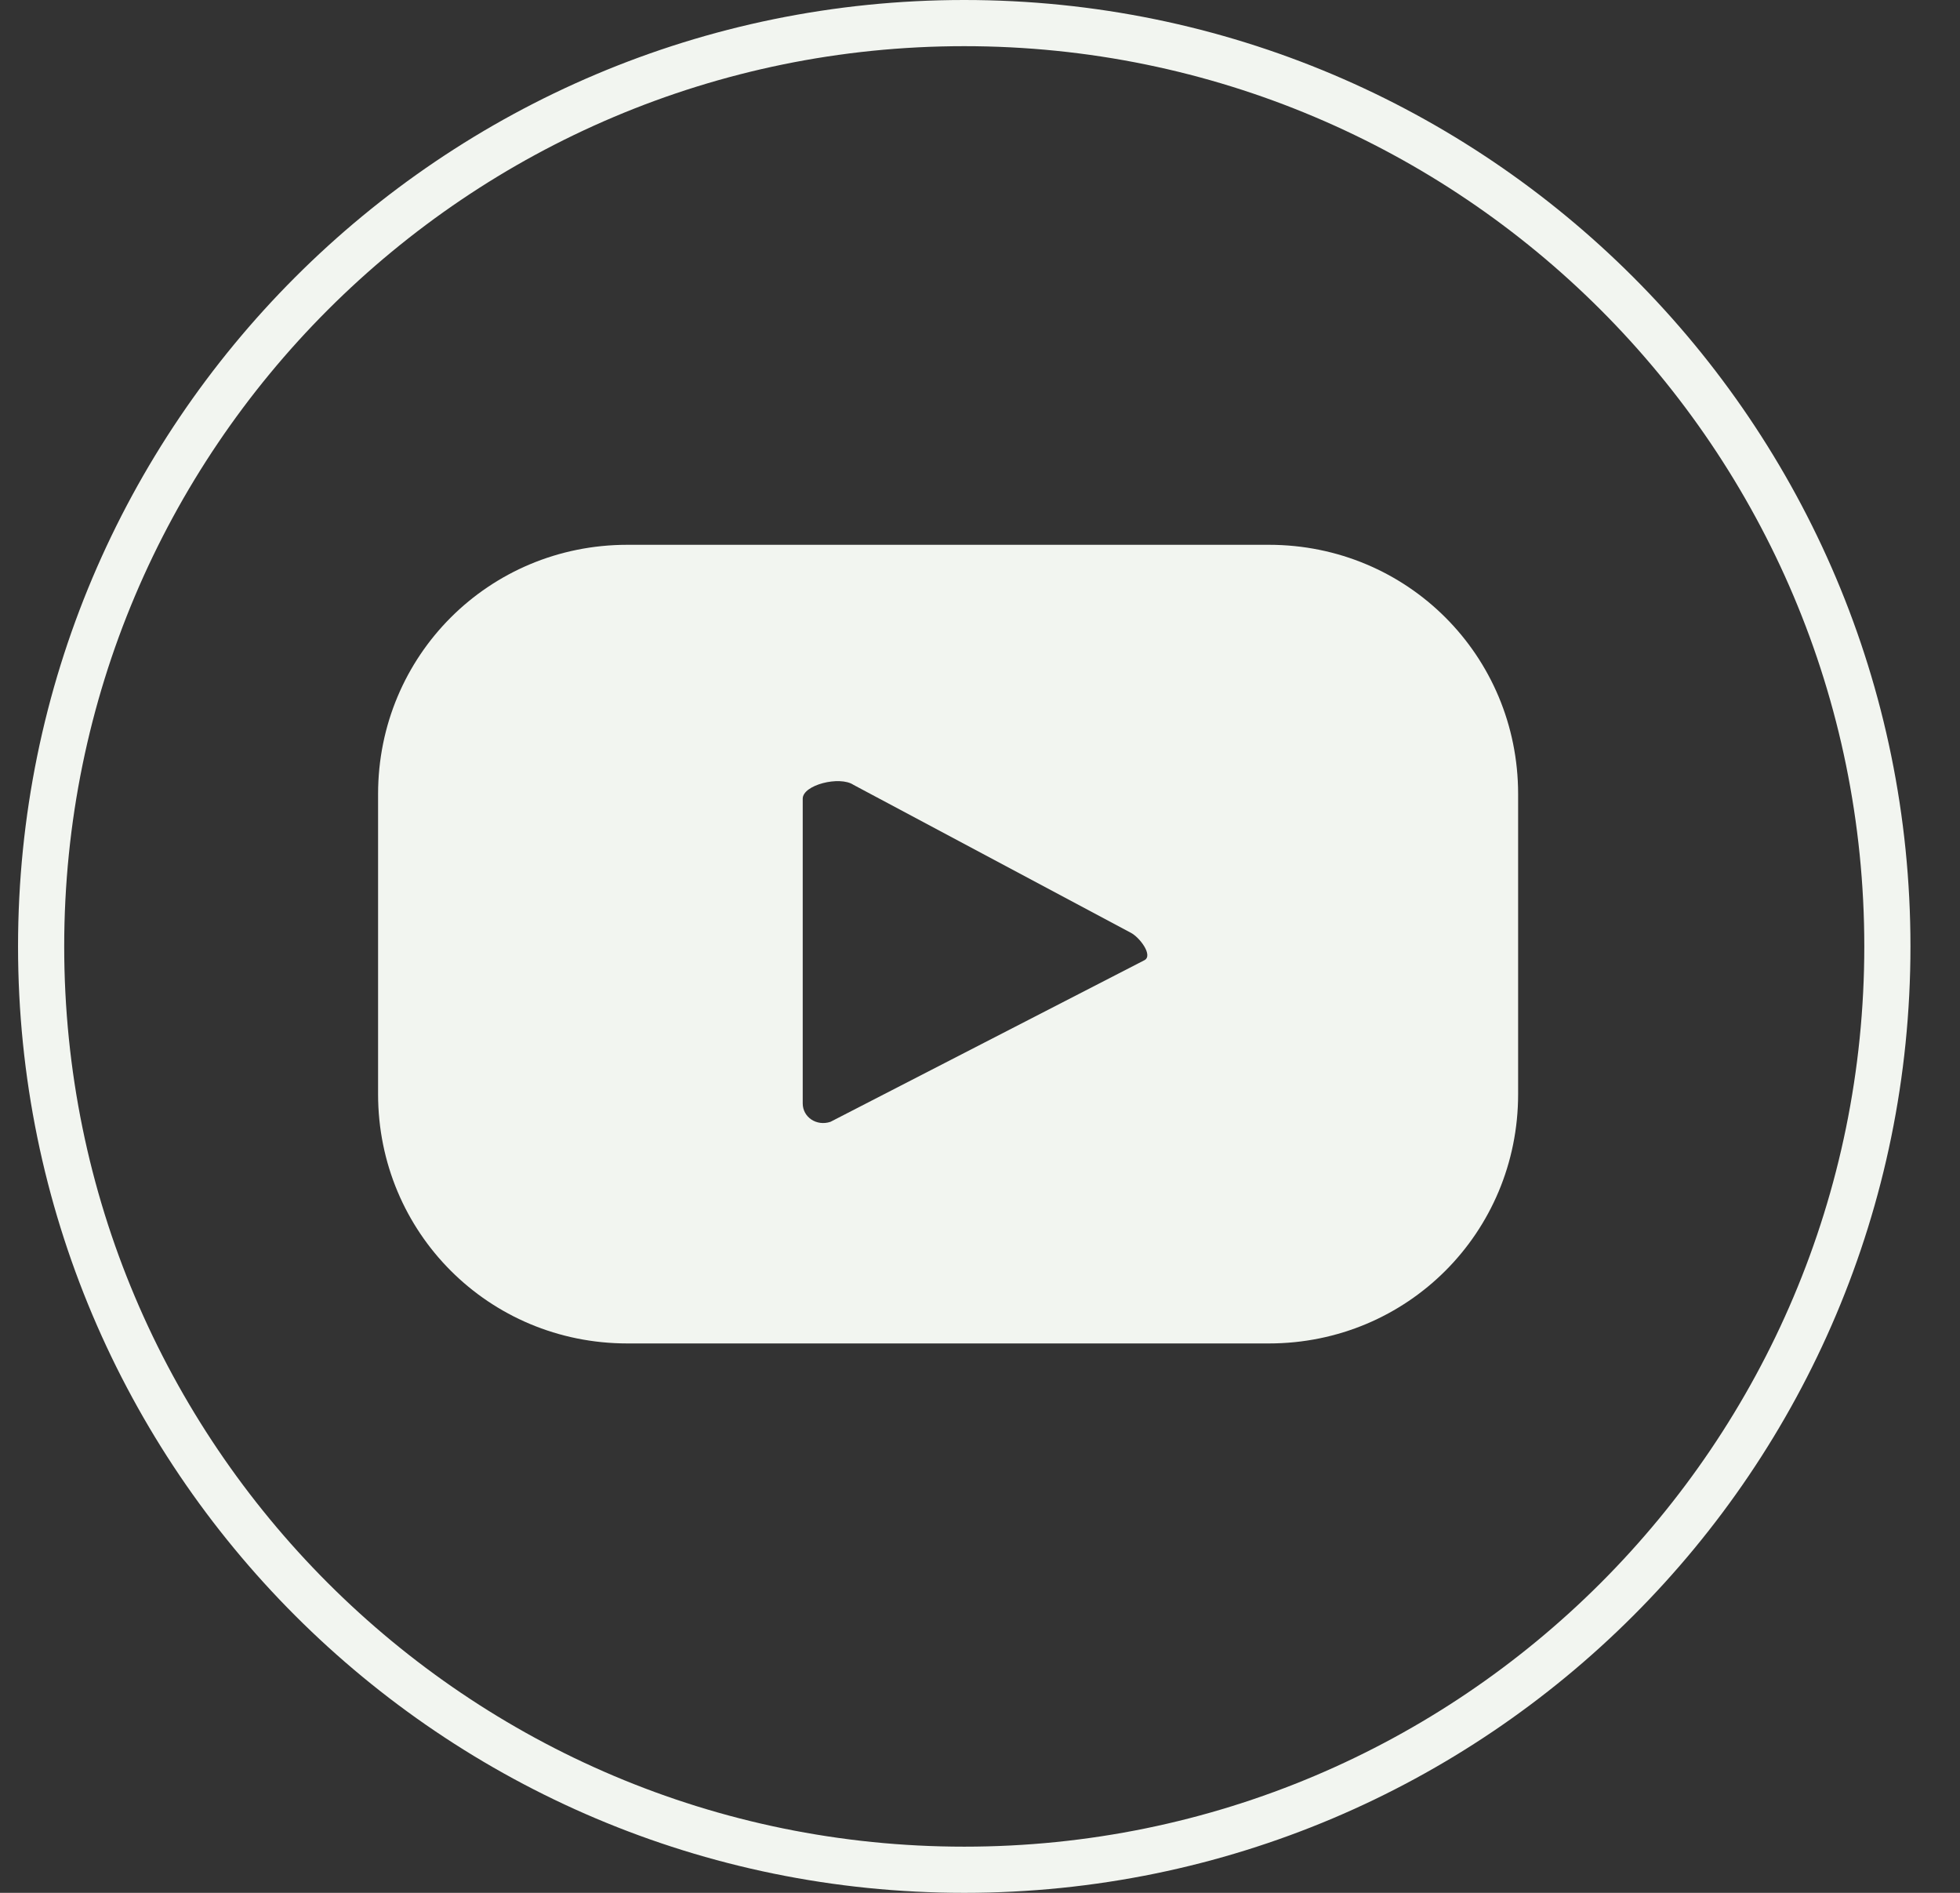 <svg width="29" height="28" viewBox="0 0 29 28" fill="none" xmlns="http://www.w3.org/2000/svg">
<rect x="0" y="0" width="29" height="28" fill="#333333" stroke="none"/>
<path fill-rule="evenodd" clip-rule="evenodd" d="M14.267 0.683C6.913 0.683 0.95 6.645 0.95 14C0.95 21.355 6.913 27.317 14.267 27.317C21.622 27.317 27.584 21.355 27.584 14C27.584 6.645 21.622 0.683 14.267 0.683ZM0.267 14C0.267 6.268 6.535 0 14.267 0C21.999 0 28.267 6.268 28.267 14C28.267 21.732 21.999 28 14.267 28C6.535 28 0.267 21.732 0.267 14Z" fill="#F2F5F0"/>
<path d="M18.775 19.873C20.823 19.873 22.462 18.234 22.462 16.185V11.746C22.462 9.698 20.823 8.059 18.775 8.059H9.282C7.233 8.059 5.594 9.698 5.594 11.746V16.185C5.594 18.234 7.233 19.873 9.282 19.873H18.775ZM12.287 16.595C12.082 16.663 11.877 16.527 11.877 16.322V11.815C11.877 11.61 12.424 11.473 12.628 11.61L16.726 13.795C16.863 13.863 17.067 14.137 16.931 14.205L12.287 16.595Z" fill="#F2F5F0"/>
</svg>
